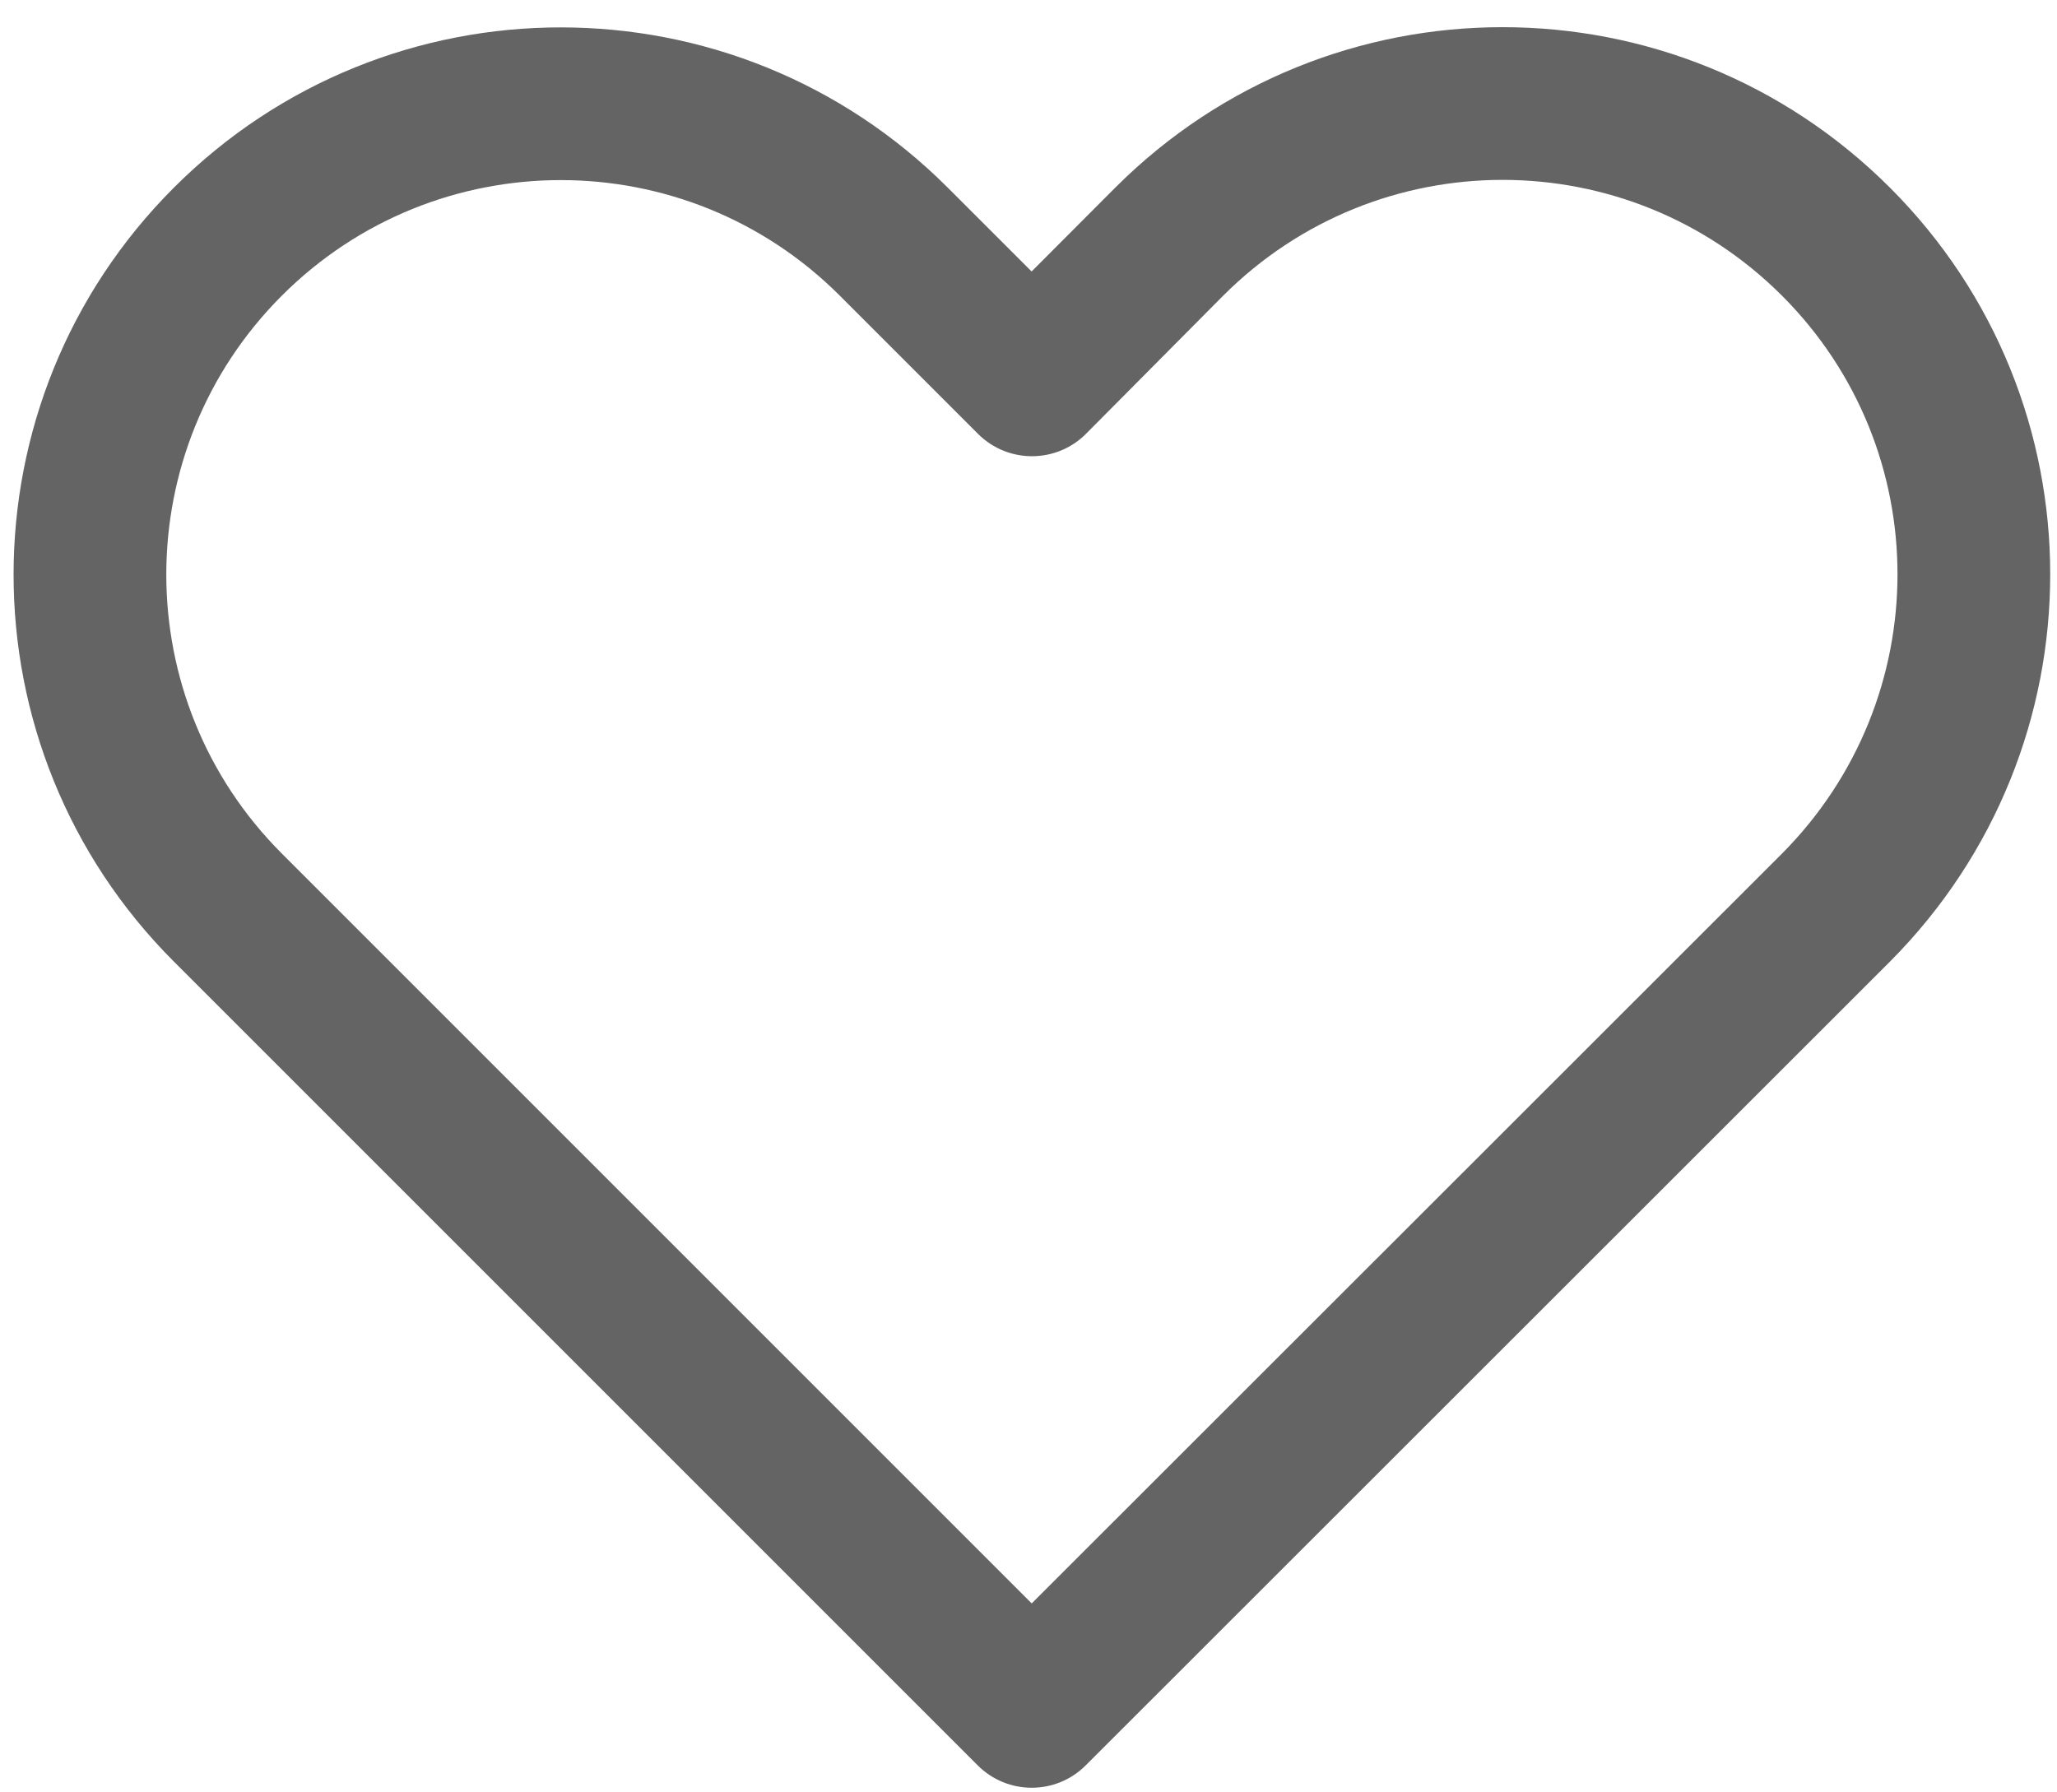 <svg width="303" height="264" viewBox="0 0 303 264" xmlns="http://www.w3.org/2000/svg" xmlns:xlink="http://www.w3.org/1999/xlink">
    <path id="Path-copy" fill="#646464" stroke="none" d="M 164.265 27.655 L 151.957 39.99 L 139.609 27.644 C 108.13 -3.836 57.09 -3.836 25.61 27.644 C -5.87 59.124 -5.87 110.163 25.61 141.644 L 144.019 260.051 C 148.411 264.444 155.533 264.444 159.926 260.051 L 278.425 141.622 C 309.835 110.037 309.889 59.141 278.404 27.655 C 246.866 -3.882 195.802 -3.882 164.265 27.655 Z M 262.474 125.759 L 151.972 236.192 L 41.517 125.736 C 18.822 103.041 18.822 66.246 41.517 43.551 C 64.212 20.856 101.008 20.856 123.703 43.551 L 144.061 63.909 C 148.528 68.376 155.797 68.289 160.156 63.716 L 180.172 43.562 C 202.925 20.81 239.744 20.81 262.496 43.562 C 285.198 66.262 285.159 102.95 262.474 125.759 Z"/>
</svg>
